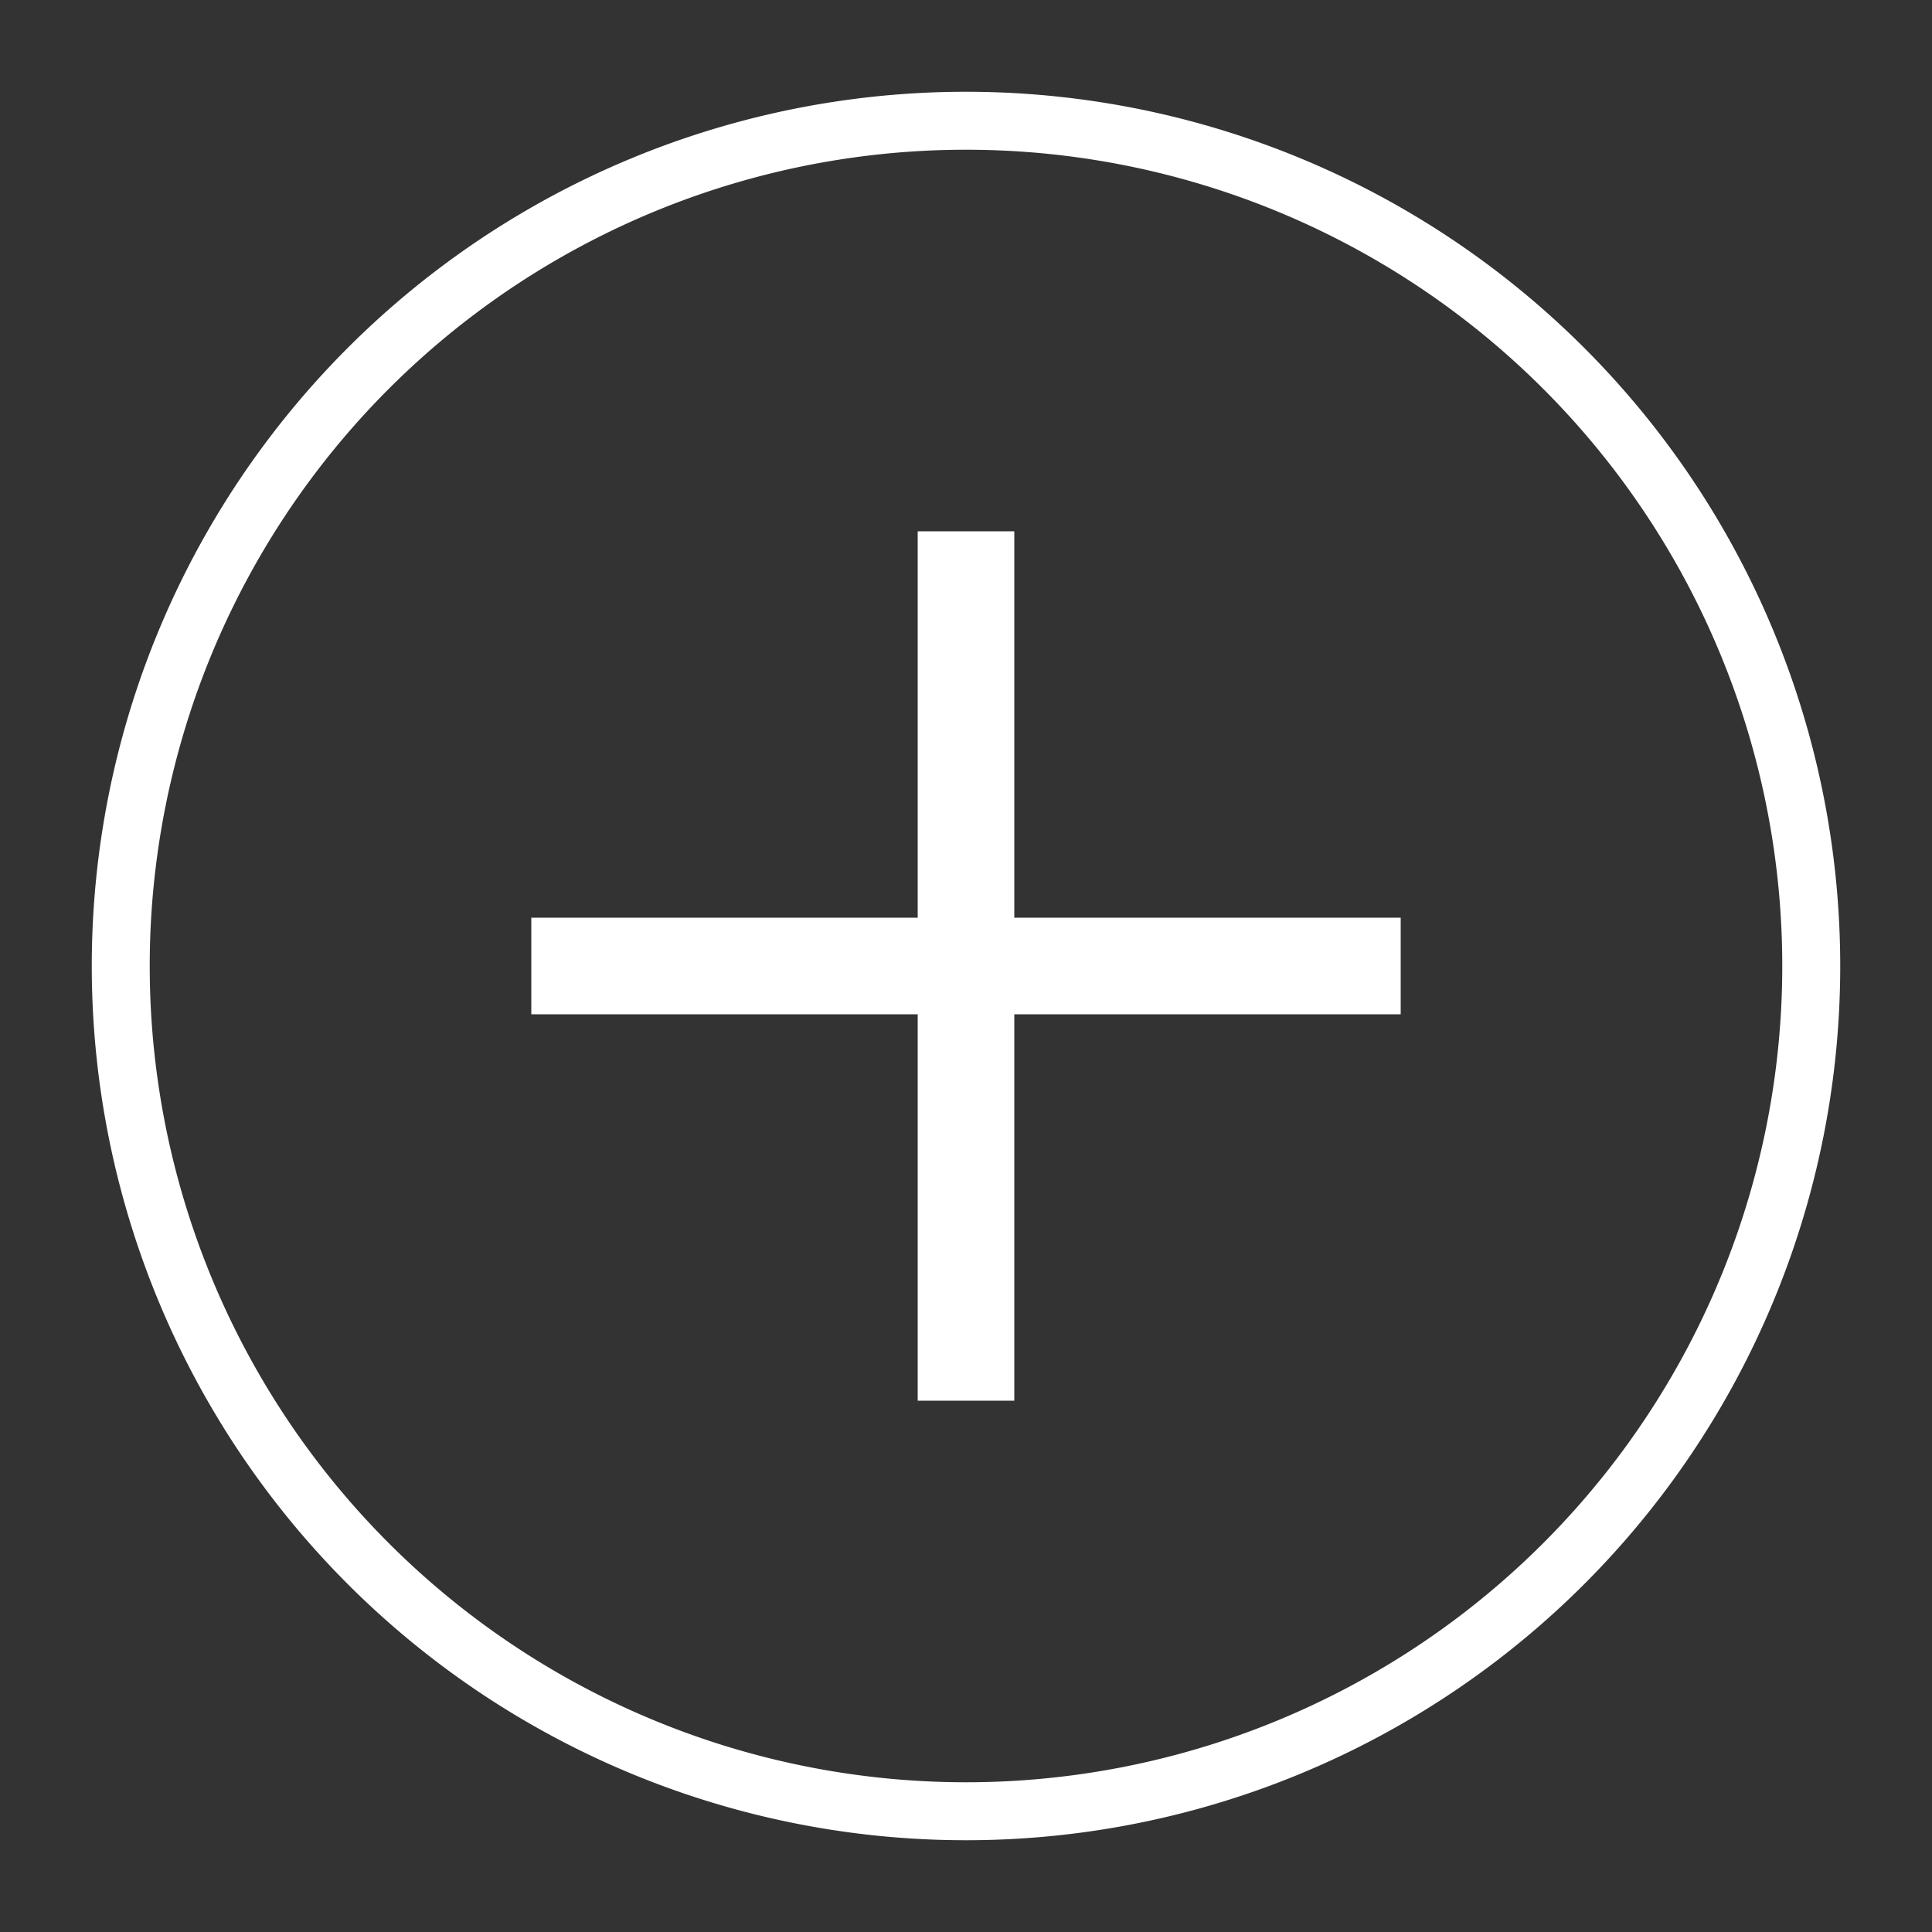 <svg xmlns="http://www.w3.org/2000/svg" viewBox="0 0 40 40"><rect x="0" y="0" width="40" height="40" fill="#333333" stroke="none"/><defs><style>.cls-1,.cls-2{fill:none;stroke:#fff;}.cls-1{stroke-width:1.2px;}.cls-2{stroke-width:2px;}</style></defs><g id="E937_symbol_plus"><g id="V2-20" data-name="V2"><path class="cls-1" d="M20,2.5A17.5,17.5,0,1,1,2.5,20,17.5,17.5,0,0,1,20,2.5Z"/><path class="cls-2" d="M20,29V11"/><path class="cls-2" d="M11,20H29"/></g></g></svg>